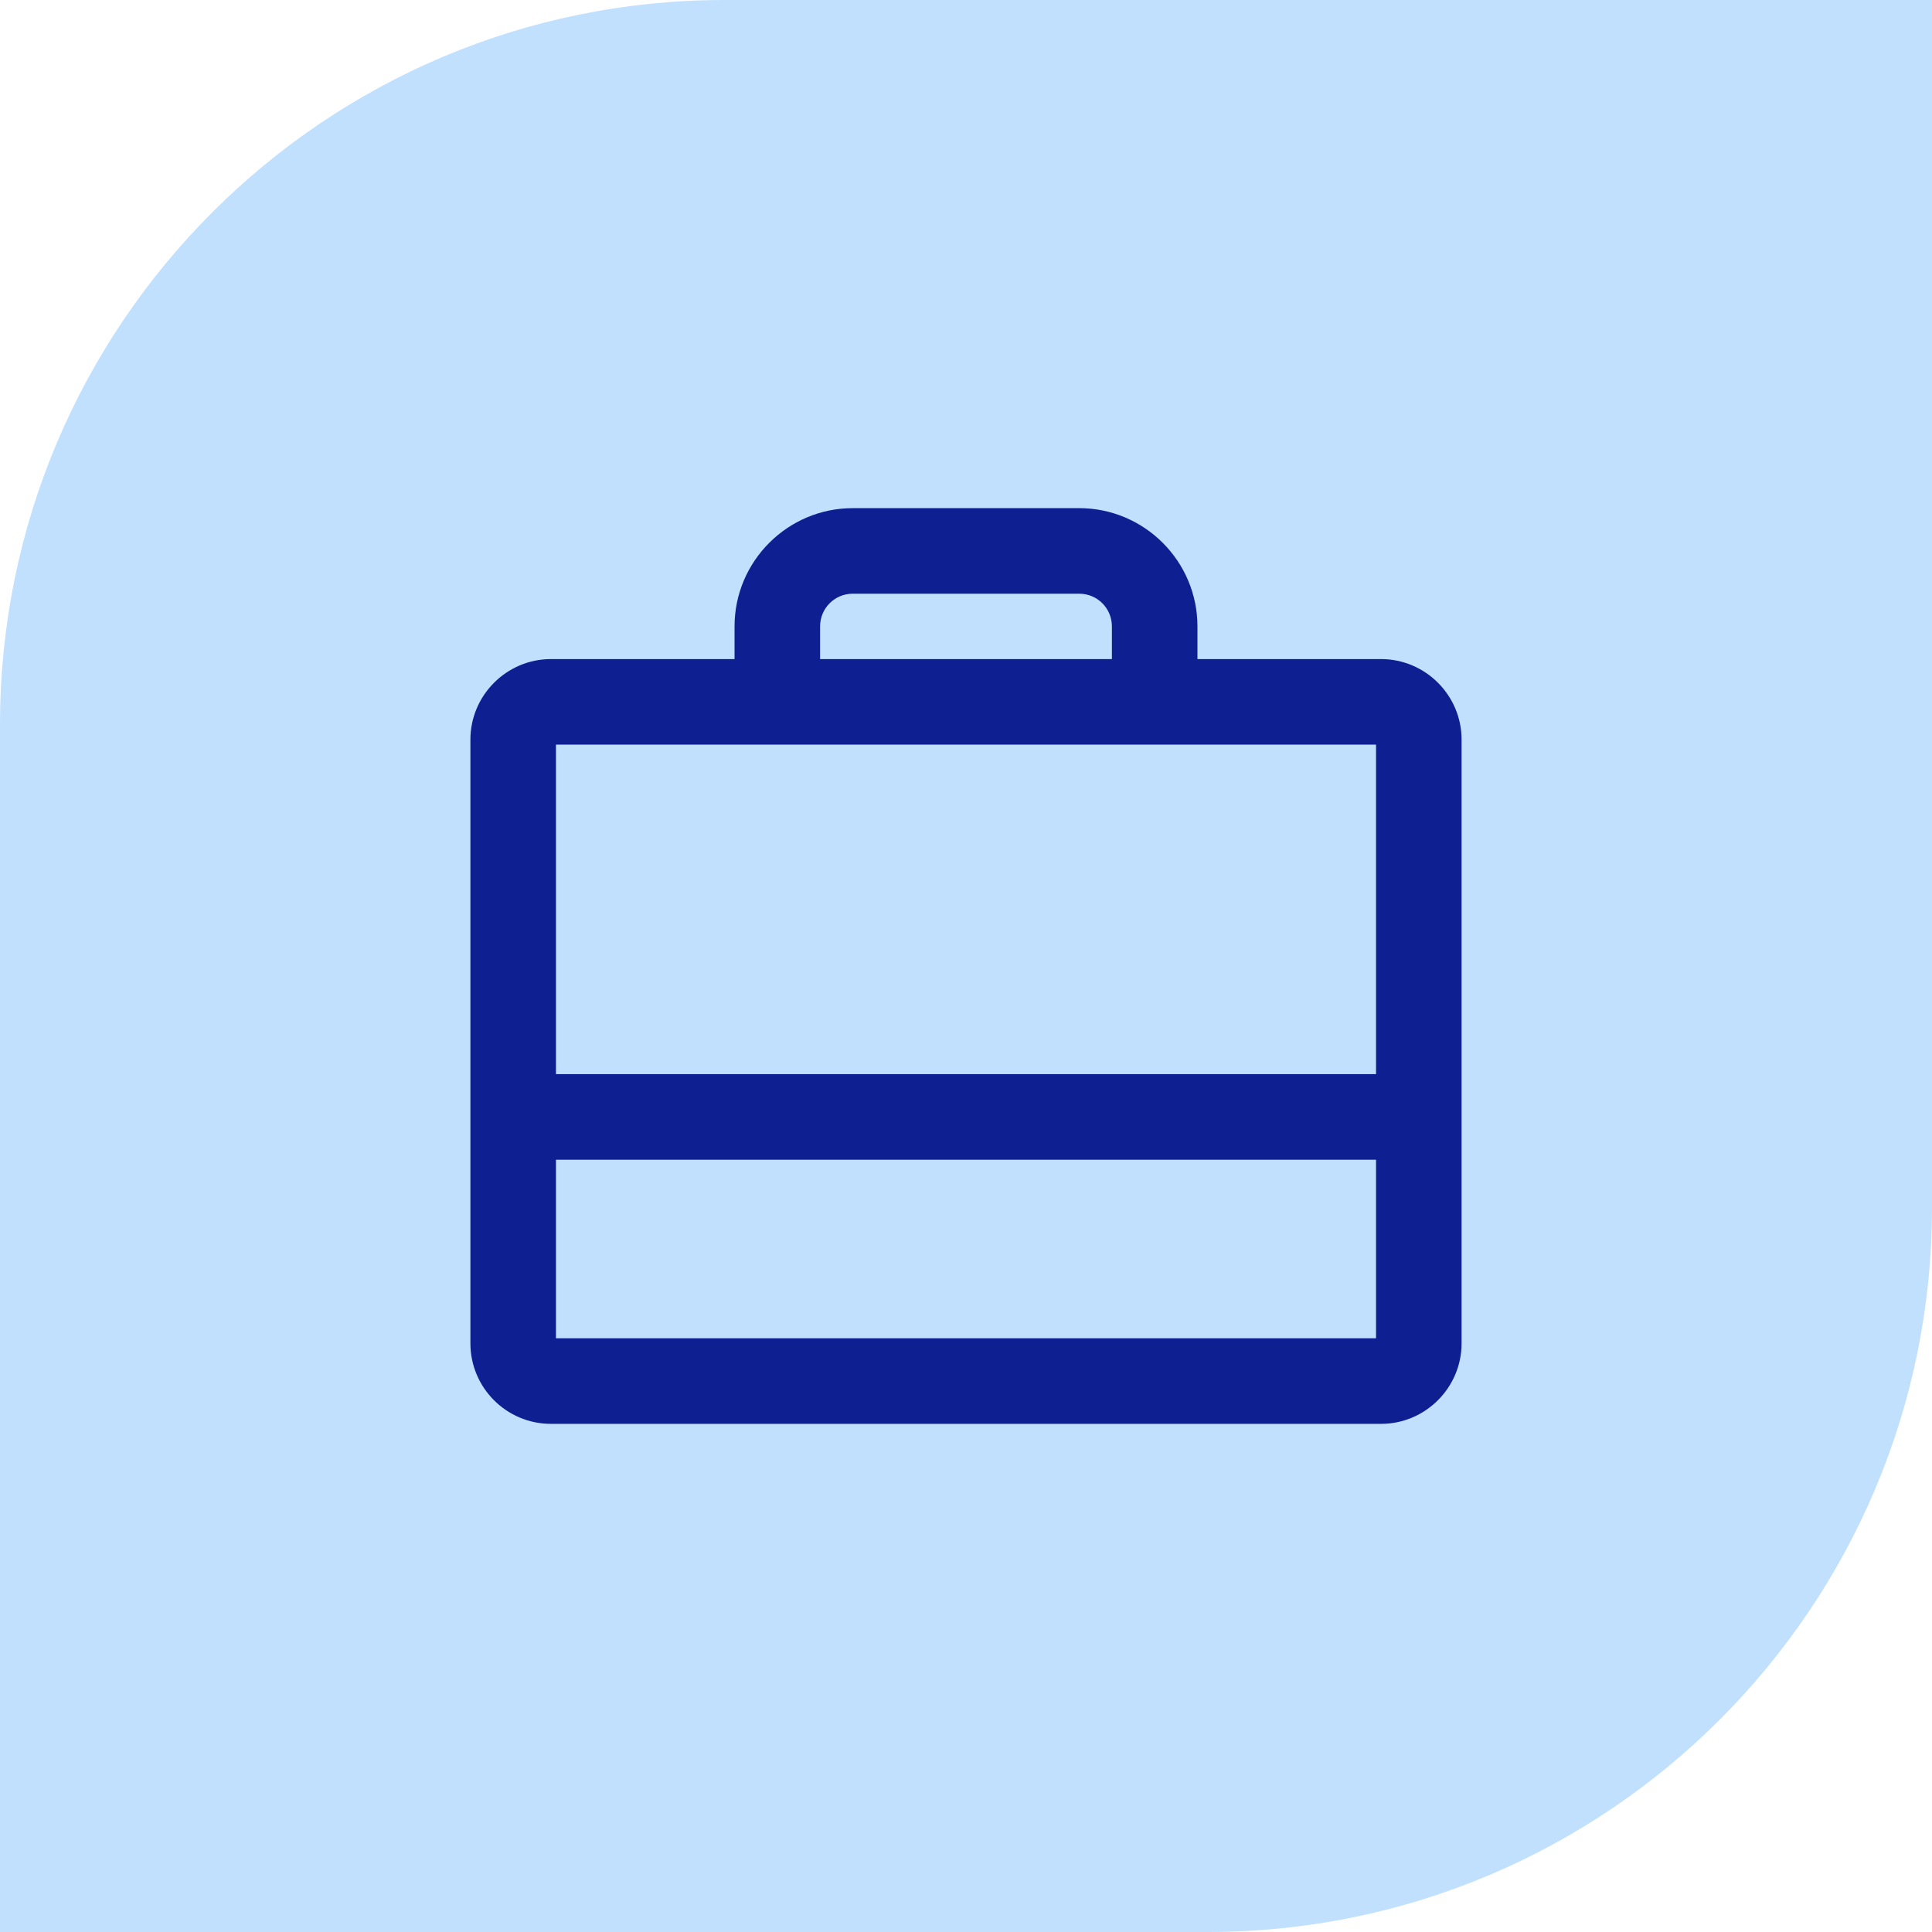 <svg xmlns="http://www.w3.org/2000/svg" width="64" height="64" viewBox="0 0 64 64" fill="none"><path d="M24 0H64V40C64 53.247 53.247 64 40 64H0V24C0 10.753 10.753 0 24 0Z" fill="#C1E0FE"/><path d="M45.75 21.833H39.667V20.75C39.667 18.592 37.908 16.833 35.75 16.833H28.25C26.092 16.833 24.333 18.592 24.333 20.75V21.833H18.25C16.783 21.833 15.583 23.033 15.583 24.5V44.5C15.583 45.975 16.783 47.167 18.25 47.167H45.75C47.217 47.167 48.417 45.967 48.417 44.5V24.5C48.417 23.033 47.217 21.833 45.75 21.833ZM27.167 20.75C27.167 20.15 27.65 19.667 28.25 19.667H35.75C36.35 19.667 36.833 20.15 36.833 20.75V21.833H27.167V20.75ZM45.583 24.667V35.583H18.417V24.667H45.583ZM18.417 44.333V38.417H45.583V44.333H18.417Z" fill="#0D1F91"/></svg>